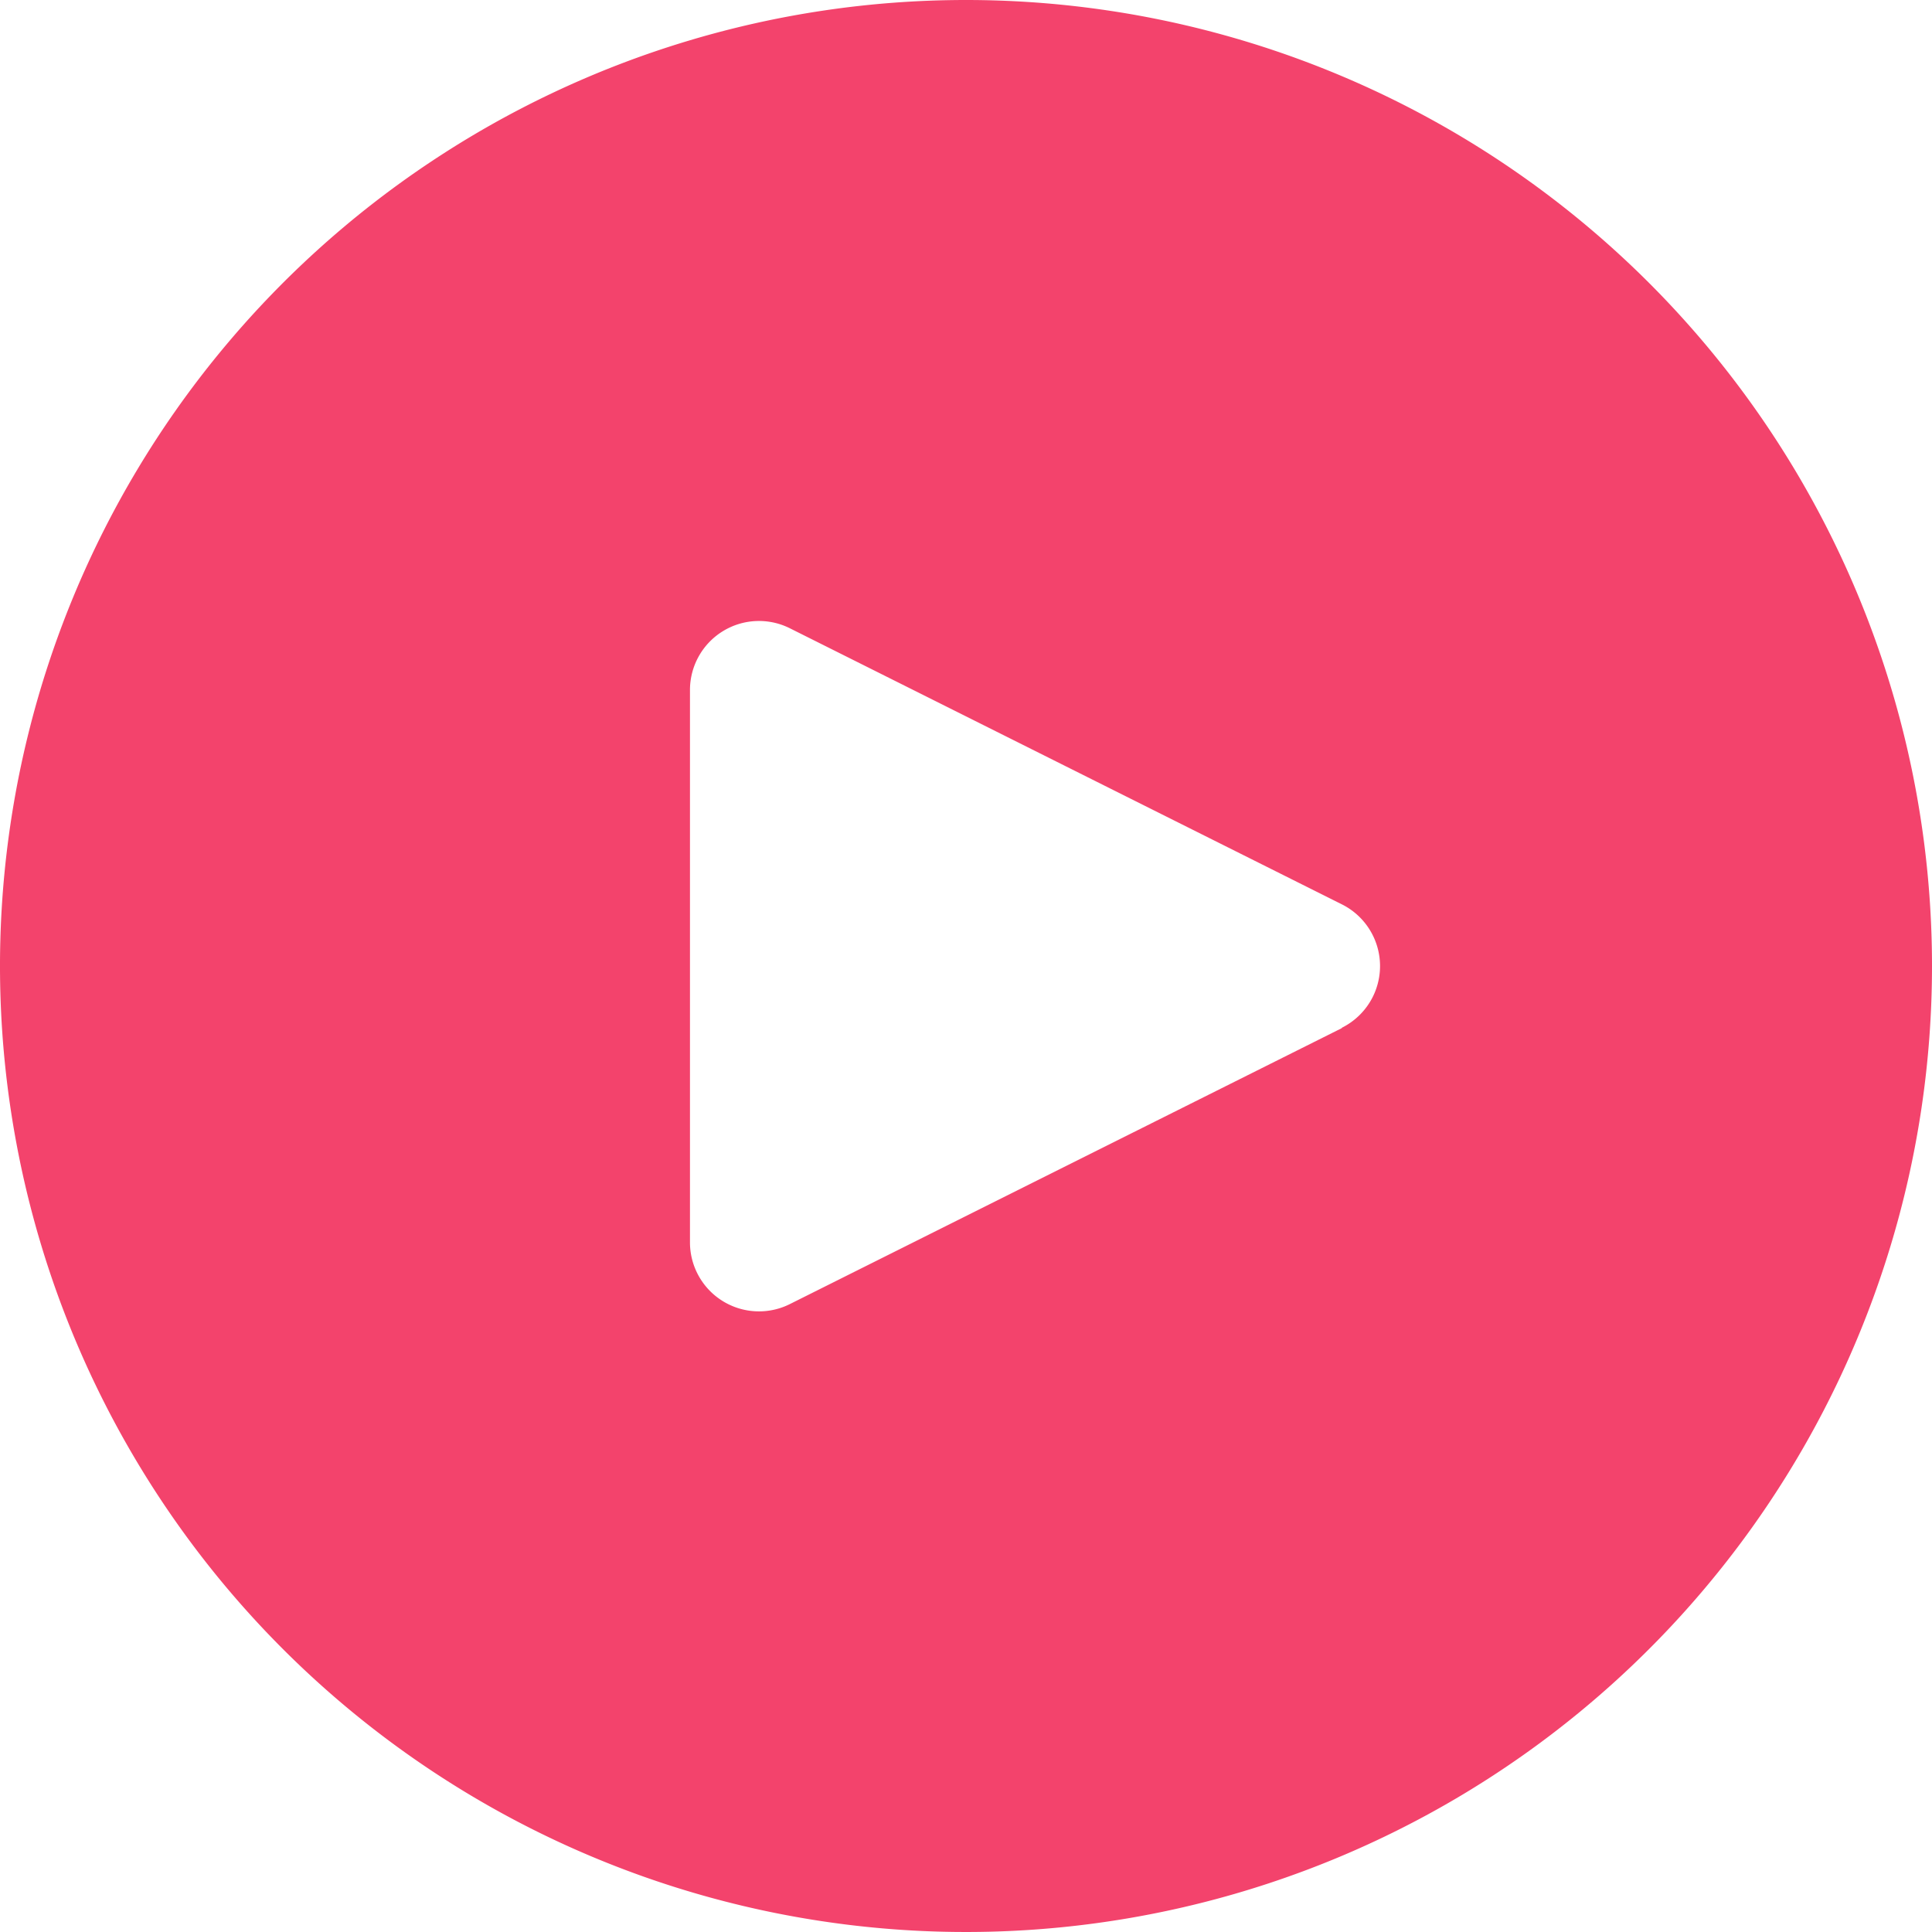 <svg xmlns="http://www.w3.org/2000/svg" width="54" height="54"><path d="M27 0a27 27 0 1027 27A27 27 0 0027 0zm11.371 27.86a1.929 1.929 0 01-.866.866v.01L22.076 36.45a1.929 1.929 0 01-2.791-1.736V19.286a1.929 1.929 0 012.791-1.726L37.5 25.274a1.928 1.928 0 01.871 2.586z" fill="#f3436c"/></svg>
